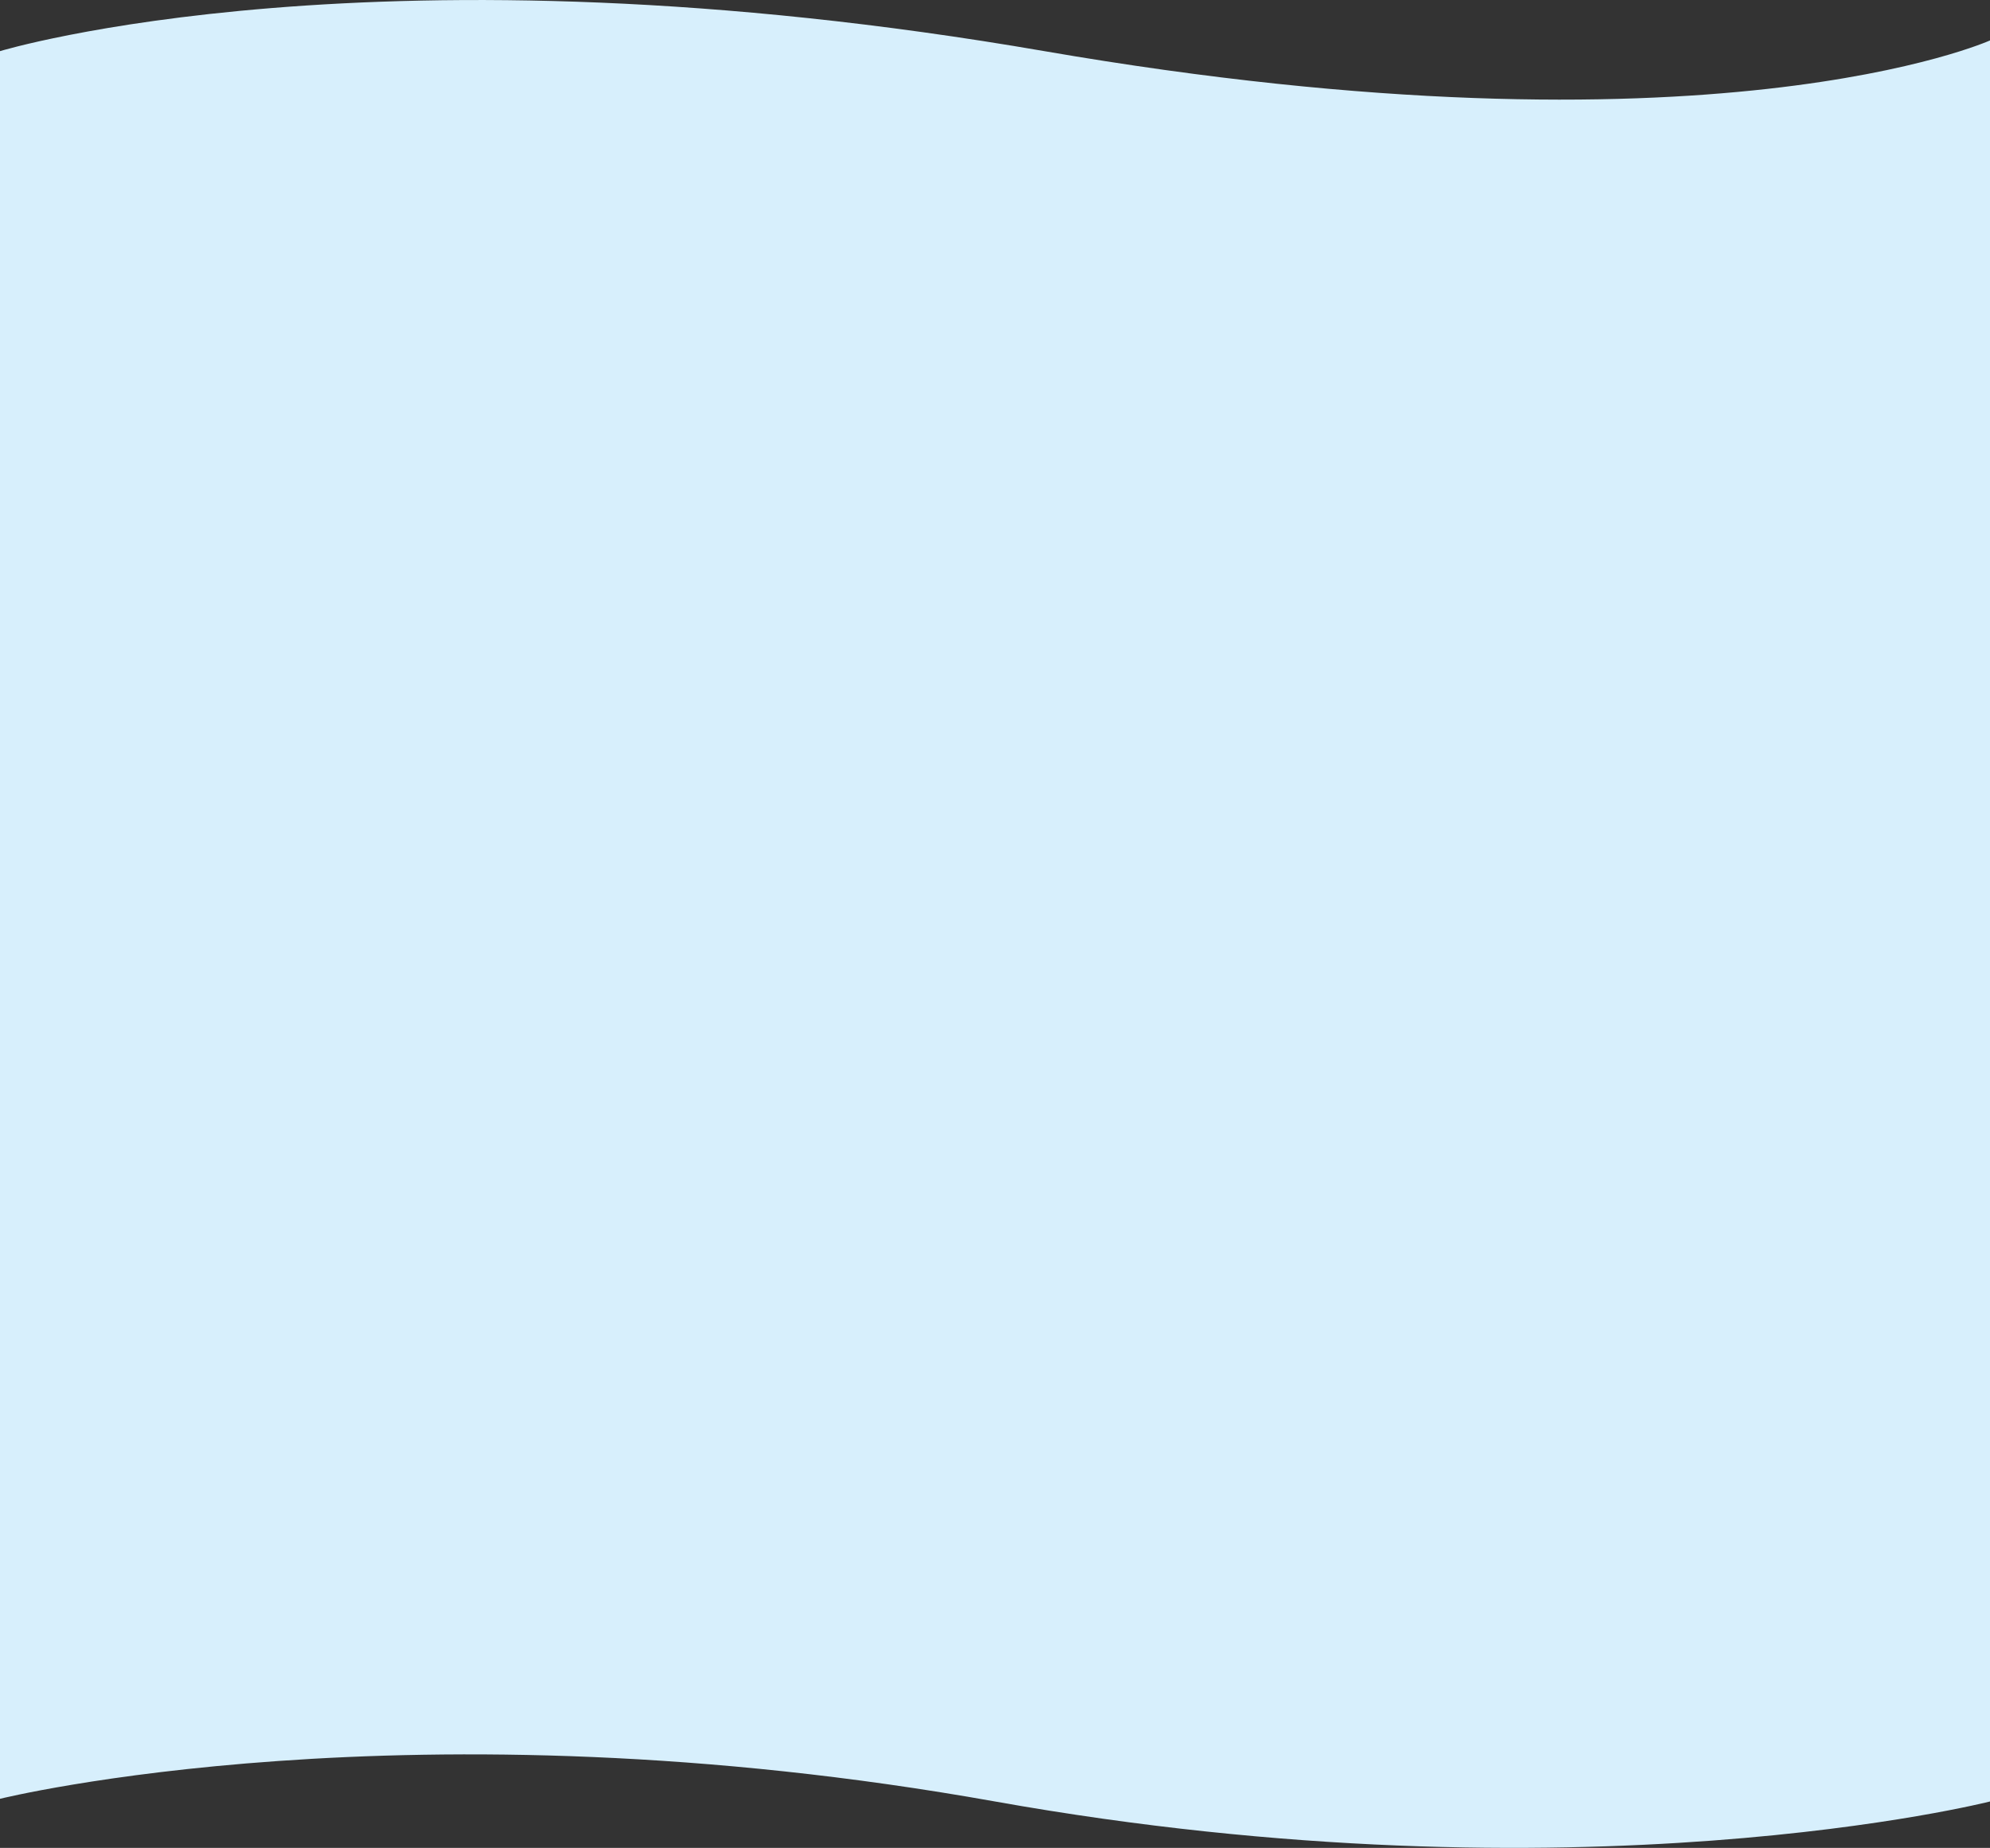 <svg id="Layer_1" data-name="Layer 1" xmlns="http://www.w3.org/2000/svg" viewBox="0 0 1920 1783.17"><rect x="0" y="0" width="1920" height="1783.17" fill="#333333" stroke="none"/><defs><style>.cls-1{fill:#d7effc;}</style></defs><title>blue-bg</title><path class="cls-1" d="M0,52.72s364.56-111,1007.64,0S1920,42.39,1920,42.39V1741.77s-395.55,100.73-960,0-960-2.58-960-2.58Z" transform="translate(0 -3.37)"/></svg>